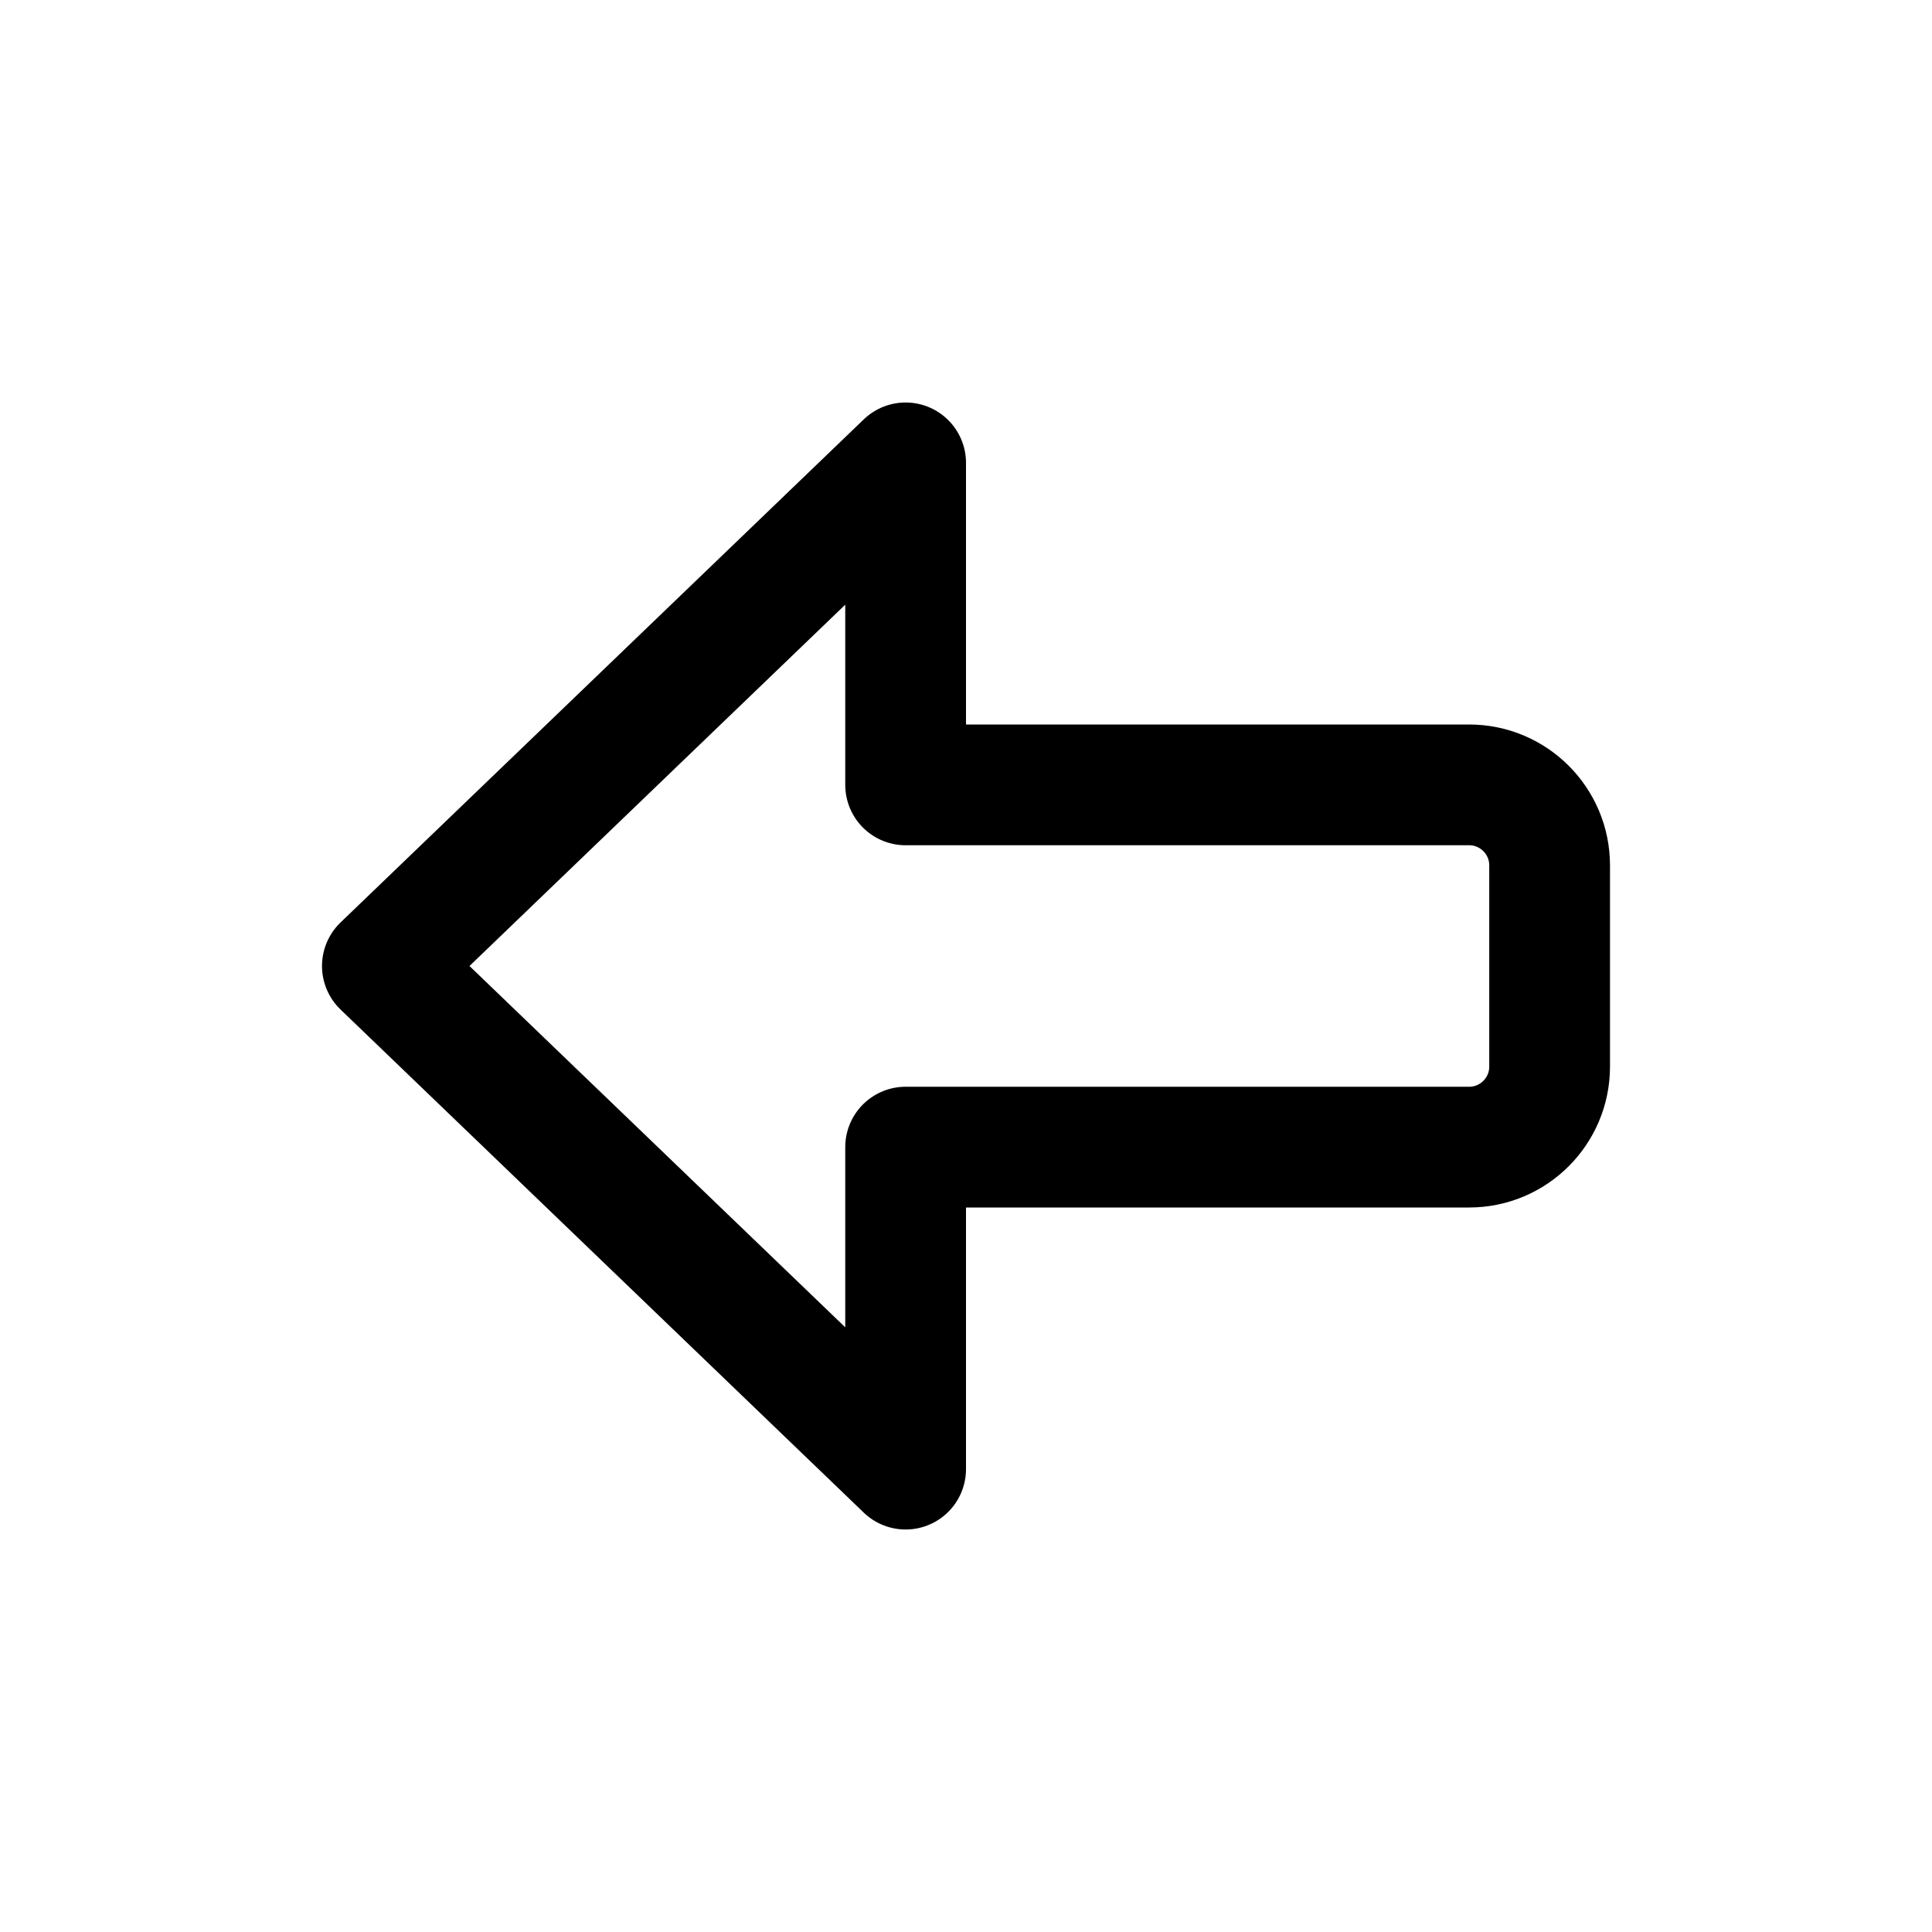 <svg width="24" height="24" viewBox="0 0 24 24" fill="none" xmlns="http://www.w3.org/2000/svg">
<path d="M4.75 12L11.25 5.75V9.75H18.25C18.802 9.75 19.25 10.198 19.25 10.75V13.25C19.25 13.802 18.802 14.25 18.25 14.25H11.25V18.25L4.75 12Z" stroke="#141414" style="stroke:#141414;stroke:color(display-p3 0.08 0.08 0.08);stroke-opacity:1;" stroke-width="1.5" stroke-linecap="round" stroke-linejoin="round"/>
</svg>
